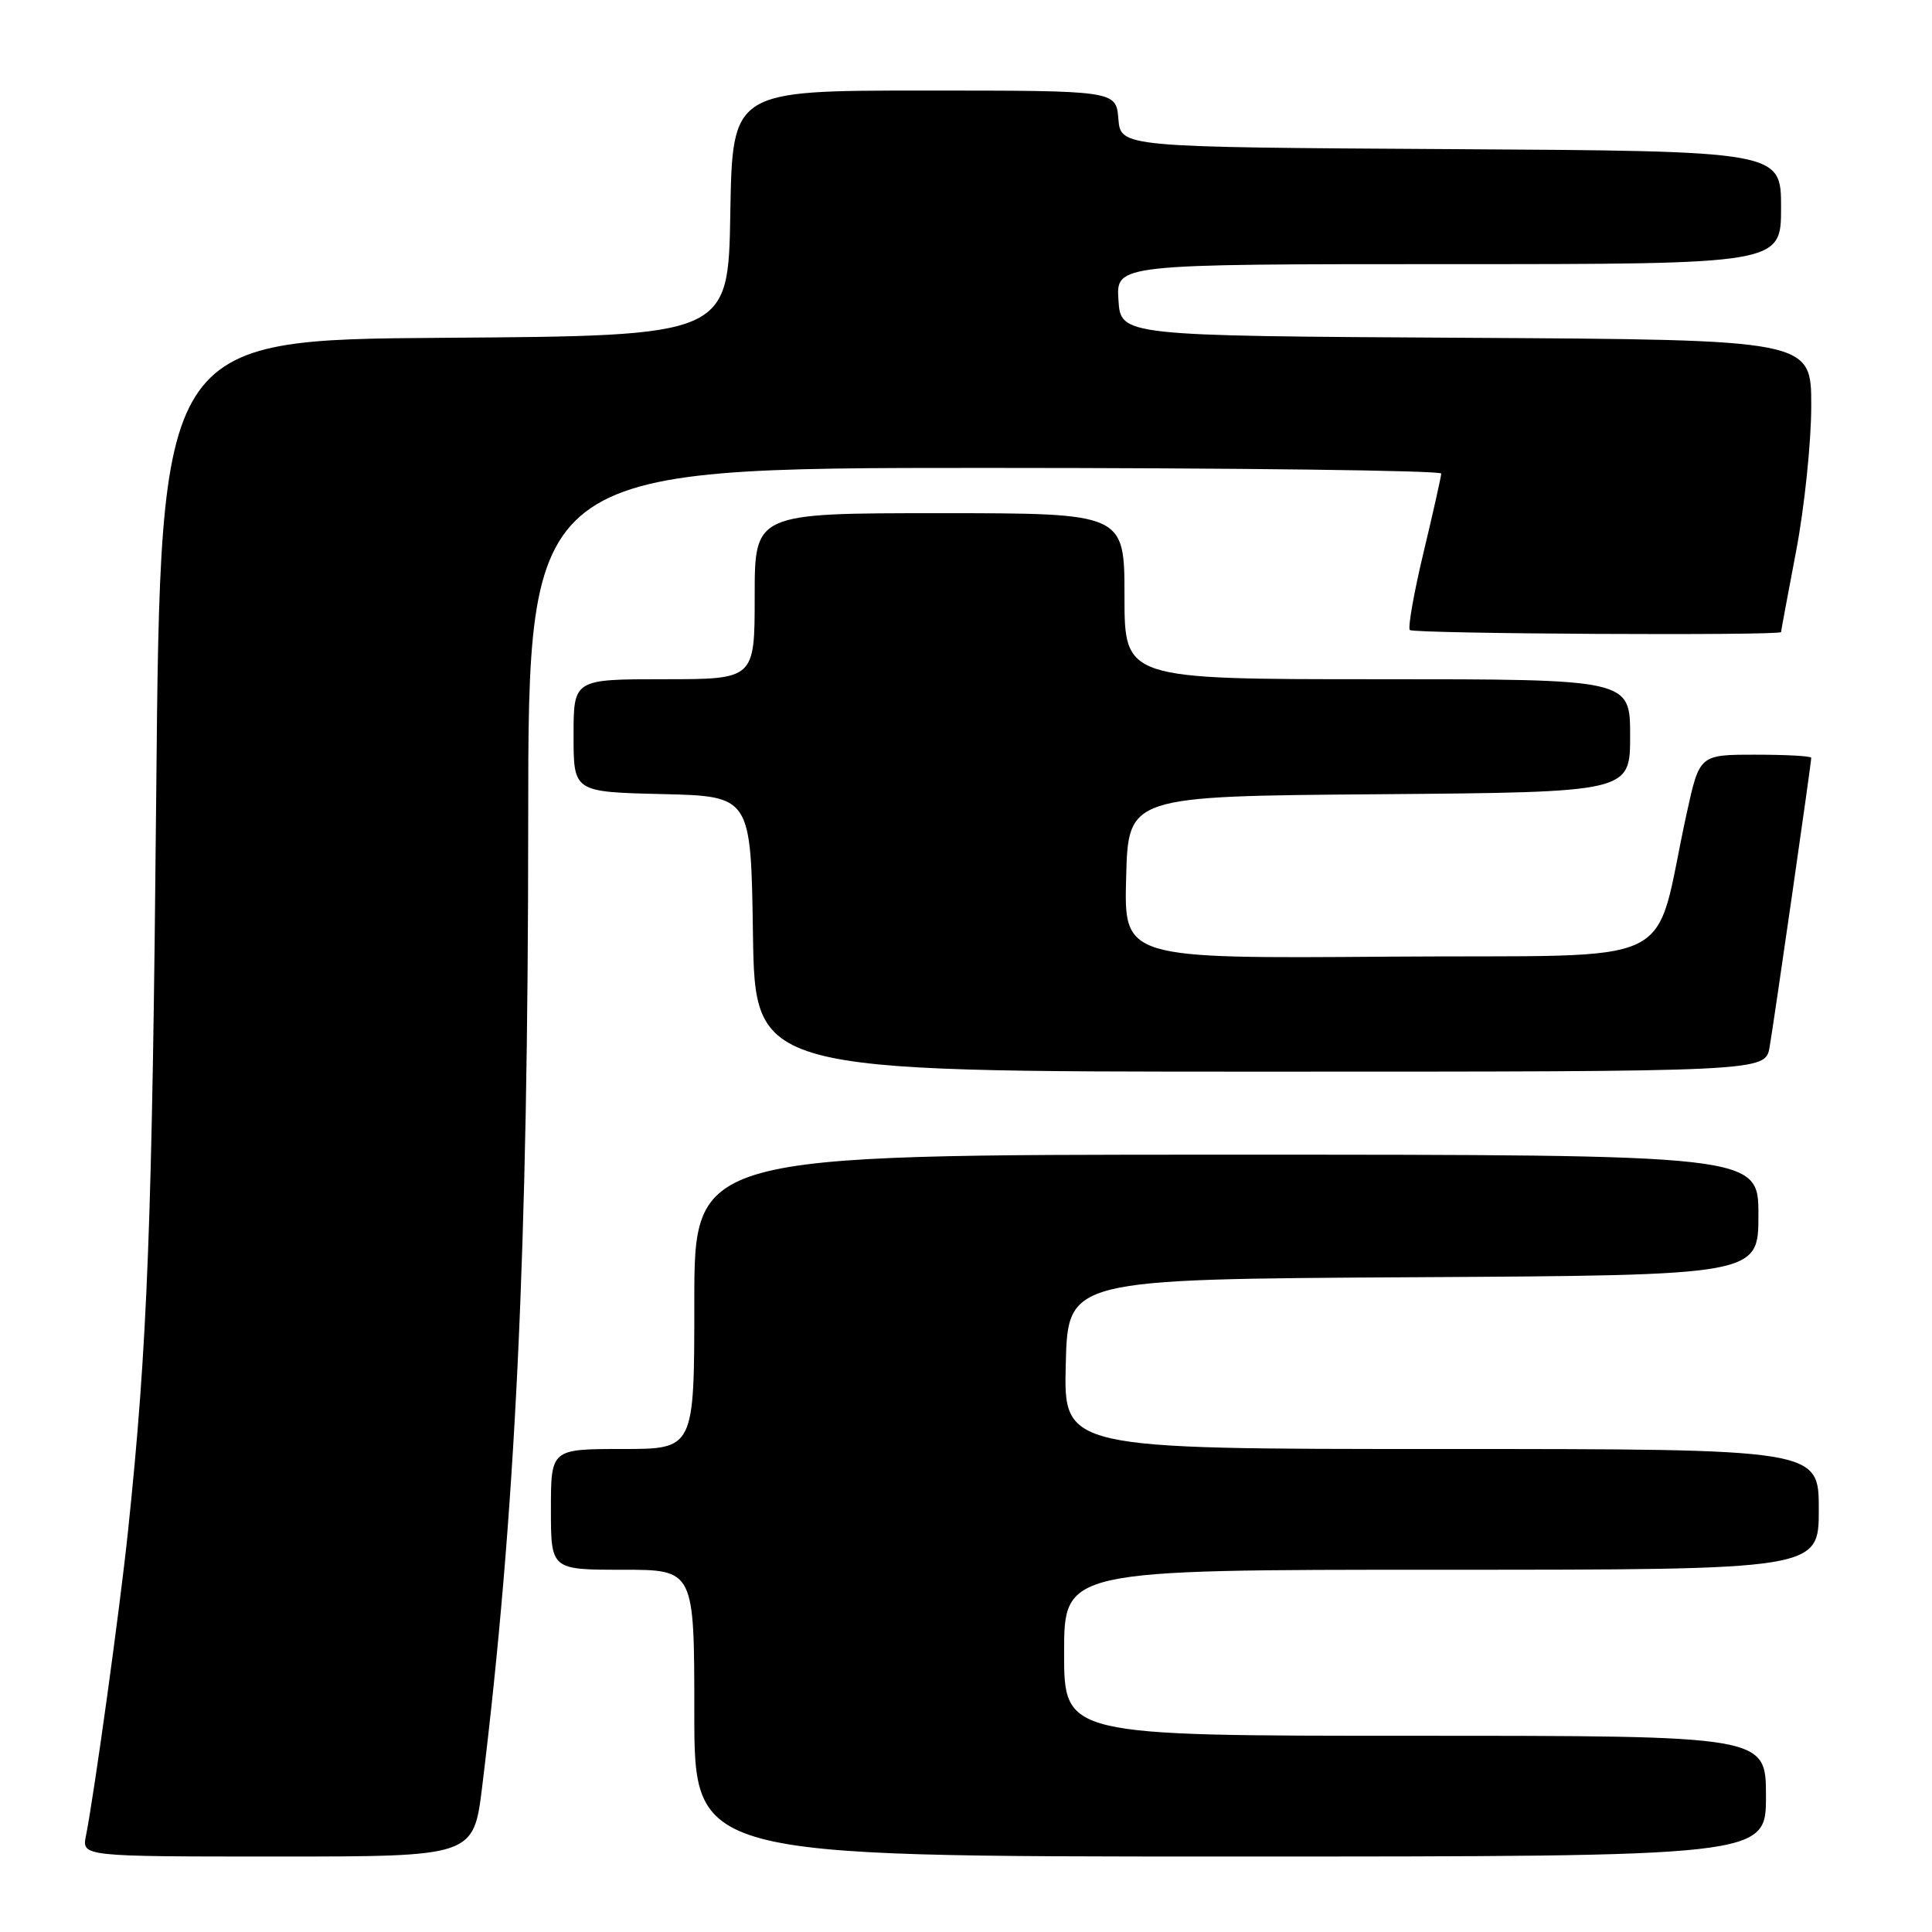 <?xml version="1.0" encoding="UTF-8" standalone="no"?>
<!DOCTYPE svg PUBLIC "-//W3C//DTD SVG 1.1//EN" "http://www.w3.org/Graphics/SVG/1.1/DTD/svg11.dtd" >
<svg xmlns="http://www.w3.org/2000/svg" xmlns:xlink="http://www.w3.org/1999/xlink" version="1.1" viewBox="0 0 256 256">
 <g >
 <path fill="currentColor"
d=" M 63.89 236.75 C 68.32 200.57 69.98 165.75 69.99 108.75 C 70.00 62.00 70.00 62.00 130.50 62.00 C 163.78 62.00 190.99 62.34 190.97 62.75 C 190.96 63.16 189.90 67.88 188.62 73.23 C 187.34 78.58 186.53 83.19 186.81 83.48 C 187.32 83.99 236.00 84.25 236.00 83.75 C 236.00 83.61 236.90 78.77 238.00 73.00 C 239.10 67.23 240.00 58.57 240.00 53.76 C 240.00 45.02 240.00 45.02 194.25 44.76 C 148.50 44.50 148.50 44.50 148.20 39.75 C 147.89 35.00 147.89 35.00 191.95 35.00 C 236.00 35.00 236.00 35.00 236.00 27.51 C 236.00 20.02 236.00 20.02 192.25 19.76 C 148.50 19.50 148.50 19.50 148.19 15.75 C 147.88 12.00 147.88 12.00 122.46 12.00 C 97.05 12.00 97.05 12.00 96.77 28.25 C 96.50 44.50 96.50 44.50 58.88 44.76 C 21.26 45.02 21.26 45.02 20.70 105.26 C 20.17 162.18 19.56 178.16 16.95 203.00 C 15.88 213.21 12.49 237.71 11.39 243.25 C 10.84 246.00 10.84 246.00 36.80 246.00 C 62.75 246.00 62.75 246.00 63.89 236.75 Z  M 234.00 238.00 C 234.00 230.00 234.00 230.00 187.50 230.00 C 141.00 230.00 141.00 230.00 141.00 219.00 C 141.00 208.00 141.00 208.00 191.00 208.00 C 241.00 208.00 241.00 208.00 241.00 200.00 C 241.00 192.00 241.00 192.00 190.97 192.00 C 140.93 192.00 140.93 192.00 141.22 180.75 C 141.50 169.50 141.50 169.50 187.25 169.24 C 233.00 168.98 233.00 168.98 233.00 160.99 C 233.00 153.00 233.00 153.00 162.50 153.00 C 92.00 153.00 92.00 153.00 92.00 172.50 C 92.00 192.00 92.00 192.00 82.50 192.00 C 73.00 192.00 73.00 192.00 73.00 200.00 C 73.00 208.00 73.00 208.00 82.50 208.00 C 92.00 208.00 92.00 208.00 92.00 227.00 C 92.00 246.00 92.00 246.00 163.00 246.00 C 234.00 246.00 234.00 246.00 234.00 238.00 Z  M 234.48 138.75 C 235.07 135.35 240.00 101.11 240.00 100.41 C 240.00 100.18 236.67 100.00 232.60 100.00 C 225.20 100.00 225.20 100.00 223.50 107.75 C 218.87 128.83 223.76 126.47 184.14 126.76 C 148.93 127.03 148.93 127.03 149.22 116.26 C 149.50 105.50 149.50 105.50 182.75 105.24 C 216.00 104.97 216.00 104.97 216.00 97.49 C 216.00 90.00 216.00 90.00 182.50 90.00 C 149.00 90.00 149.00 90.00 149.00 79.00 C 149.00 68.00 149.00 68.00 124.50 68.00 C 100.00 68.00 100.00 68.00 100.00 79.00 C 100.00 90.00 100.00 90.00 88.00 90.00 C 76.00 90.00 76.00 90.00 76.00 97.47 C 76.00 104.94 76.00 104.94 87.75 105.22 C 99.50 105.50 99.50 105.50 99.77 123.75 C 100.05 142.00 100.05 142.00 166.98 142.00 C 233.91 142.00 233.91 142.00 234.48 138.75 Z "/>
</g>
</svg>